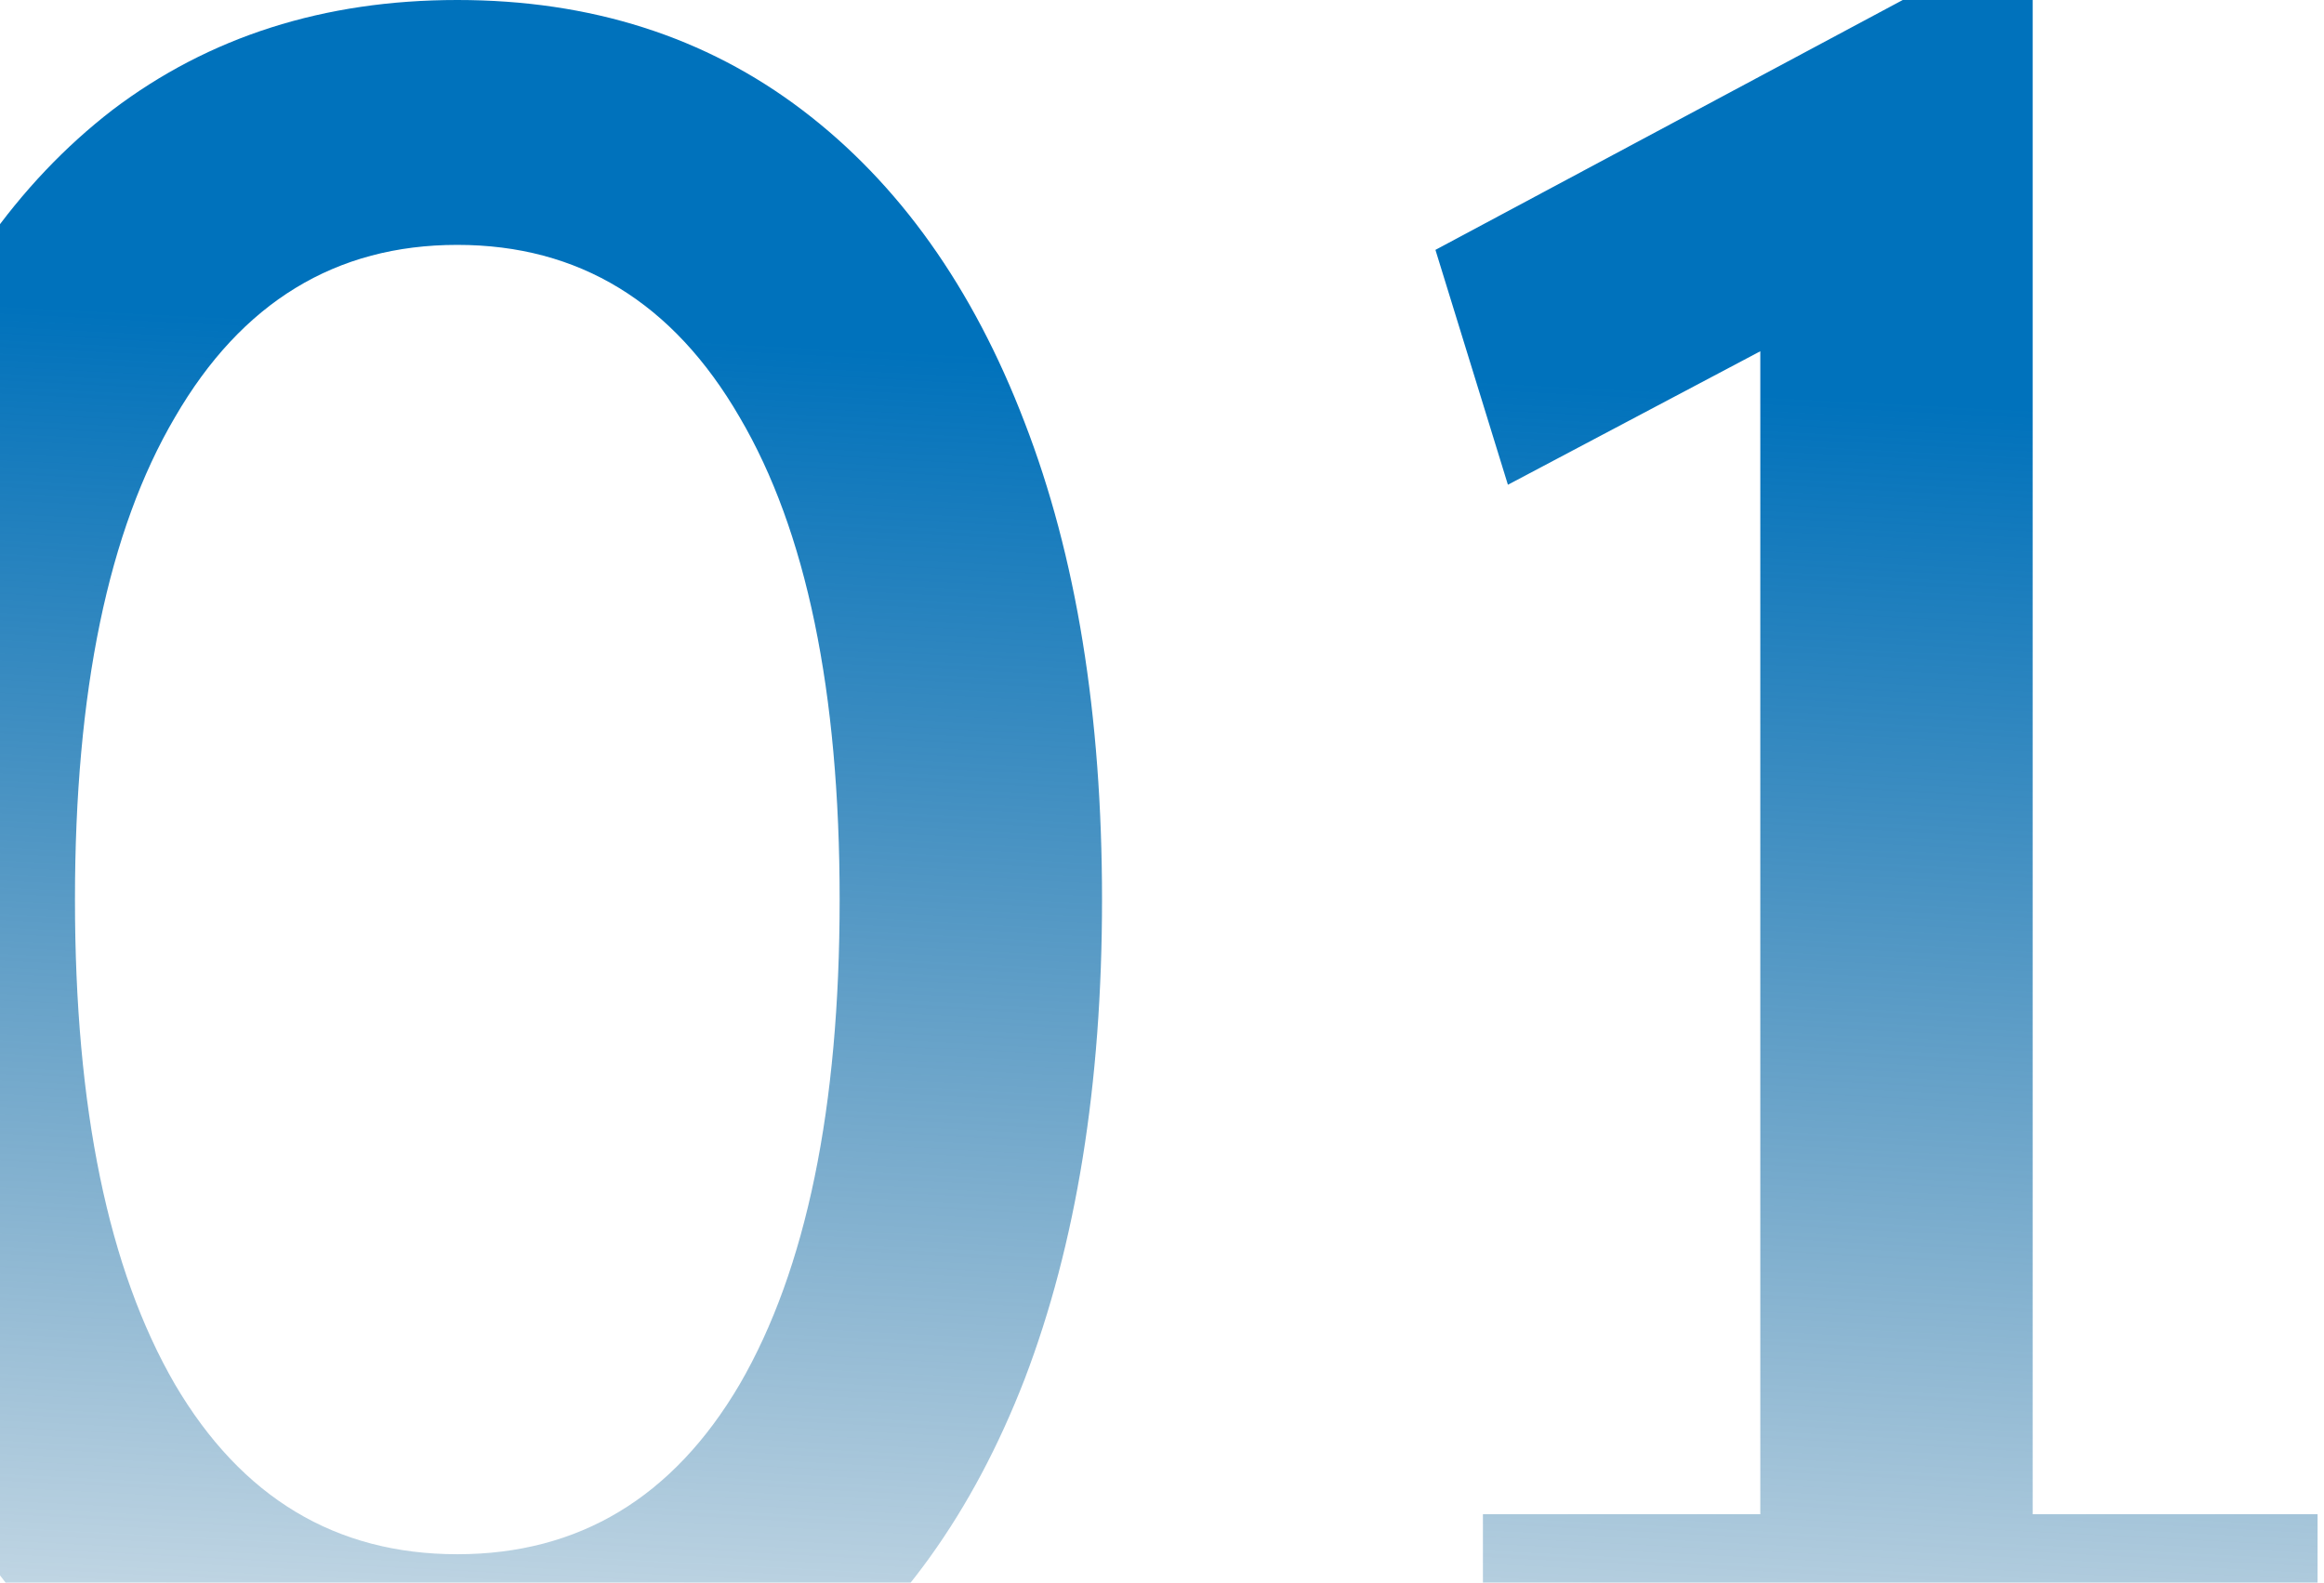 <svg width="279" height="190" viewBox="0 0 279 190" fill="none" xmlns="http://www.w3.org/2000/svg">
<path d="M54.9 216C38.9 216 25.1 211.6 13.5 202.8C2.1 194 -6.7 181.6 -12.9 165.6C-19.1 149.4 -22.2 130.2 -22.2 108C-22.2 85.8 -19.1 66.7 -12.9 50.7C-6.7 34.5 2.1 22 13.5 13.2C25.1 4.4 38.9 -1.14441e-05 54.9 -1.14441e-05C70.9 -1.14441e-05 84.7 4.4 96.3 13.2C107.9 22 116.8 34.5 123 50.7C129.2 66.7 132.3 85.8 132.3 108C132.3 130.2 129.2 149.4 123 165.6C116.8 181.6 107.9 194 96.3 202.8C84.7 211.6 70.9 216 54.9 216ZM54.9 186.6C69.5 186.6 80.8 179.8 88.8 166.2C96.8 152.4 100.8 133 100.8 108C100.8 83 96.8 63.7 88.8 50.1C80.8 36.3 69.5 29.4 54.9 29.4C40.3 29.4 29 36.3 21 50.1C13 63.7 9 83 9 108C9 133 13 152.4 21 166.2C29 179.8 40.3 186.6 54.9 186.6ZM211.327 198.3V27.9L222.427 36.3L181.027 58.2L172.327 30L228.427 -1.14441e-05H244.027V198.3H211.327ZM178.027 213V181.8H278.227V213H178.027Z" fill="url(#paint0_linear_9_406)"/>
<defs>
<linearGradient id="paint0_linear_9_406" x1="131.416" y1="43.208" x2="121.978" y2="226.48" gradientUnits="userSpaceOnUse">
<stop stop-color="#0072BC"/>
<stop offset="1" stop-color="#005186" stop-opacity="0.1"/>
</linearGradient>
</defs>
</svg>
